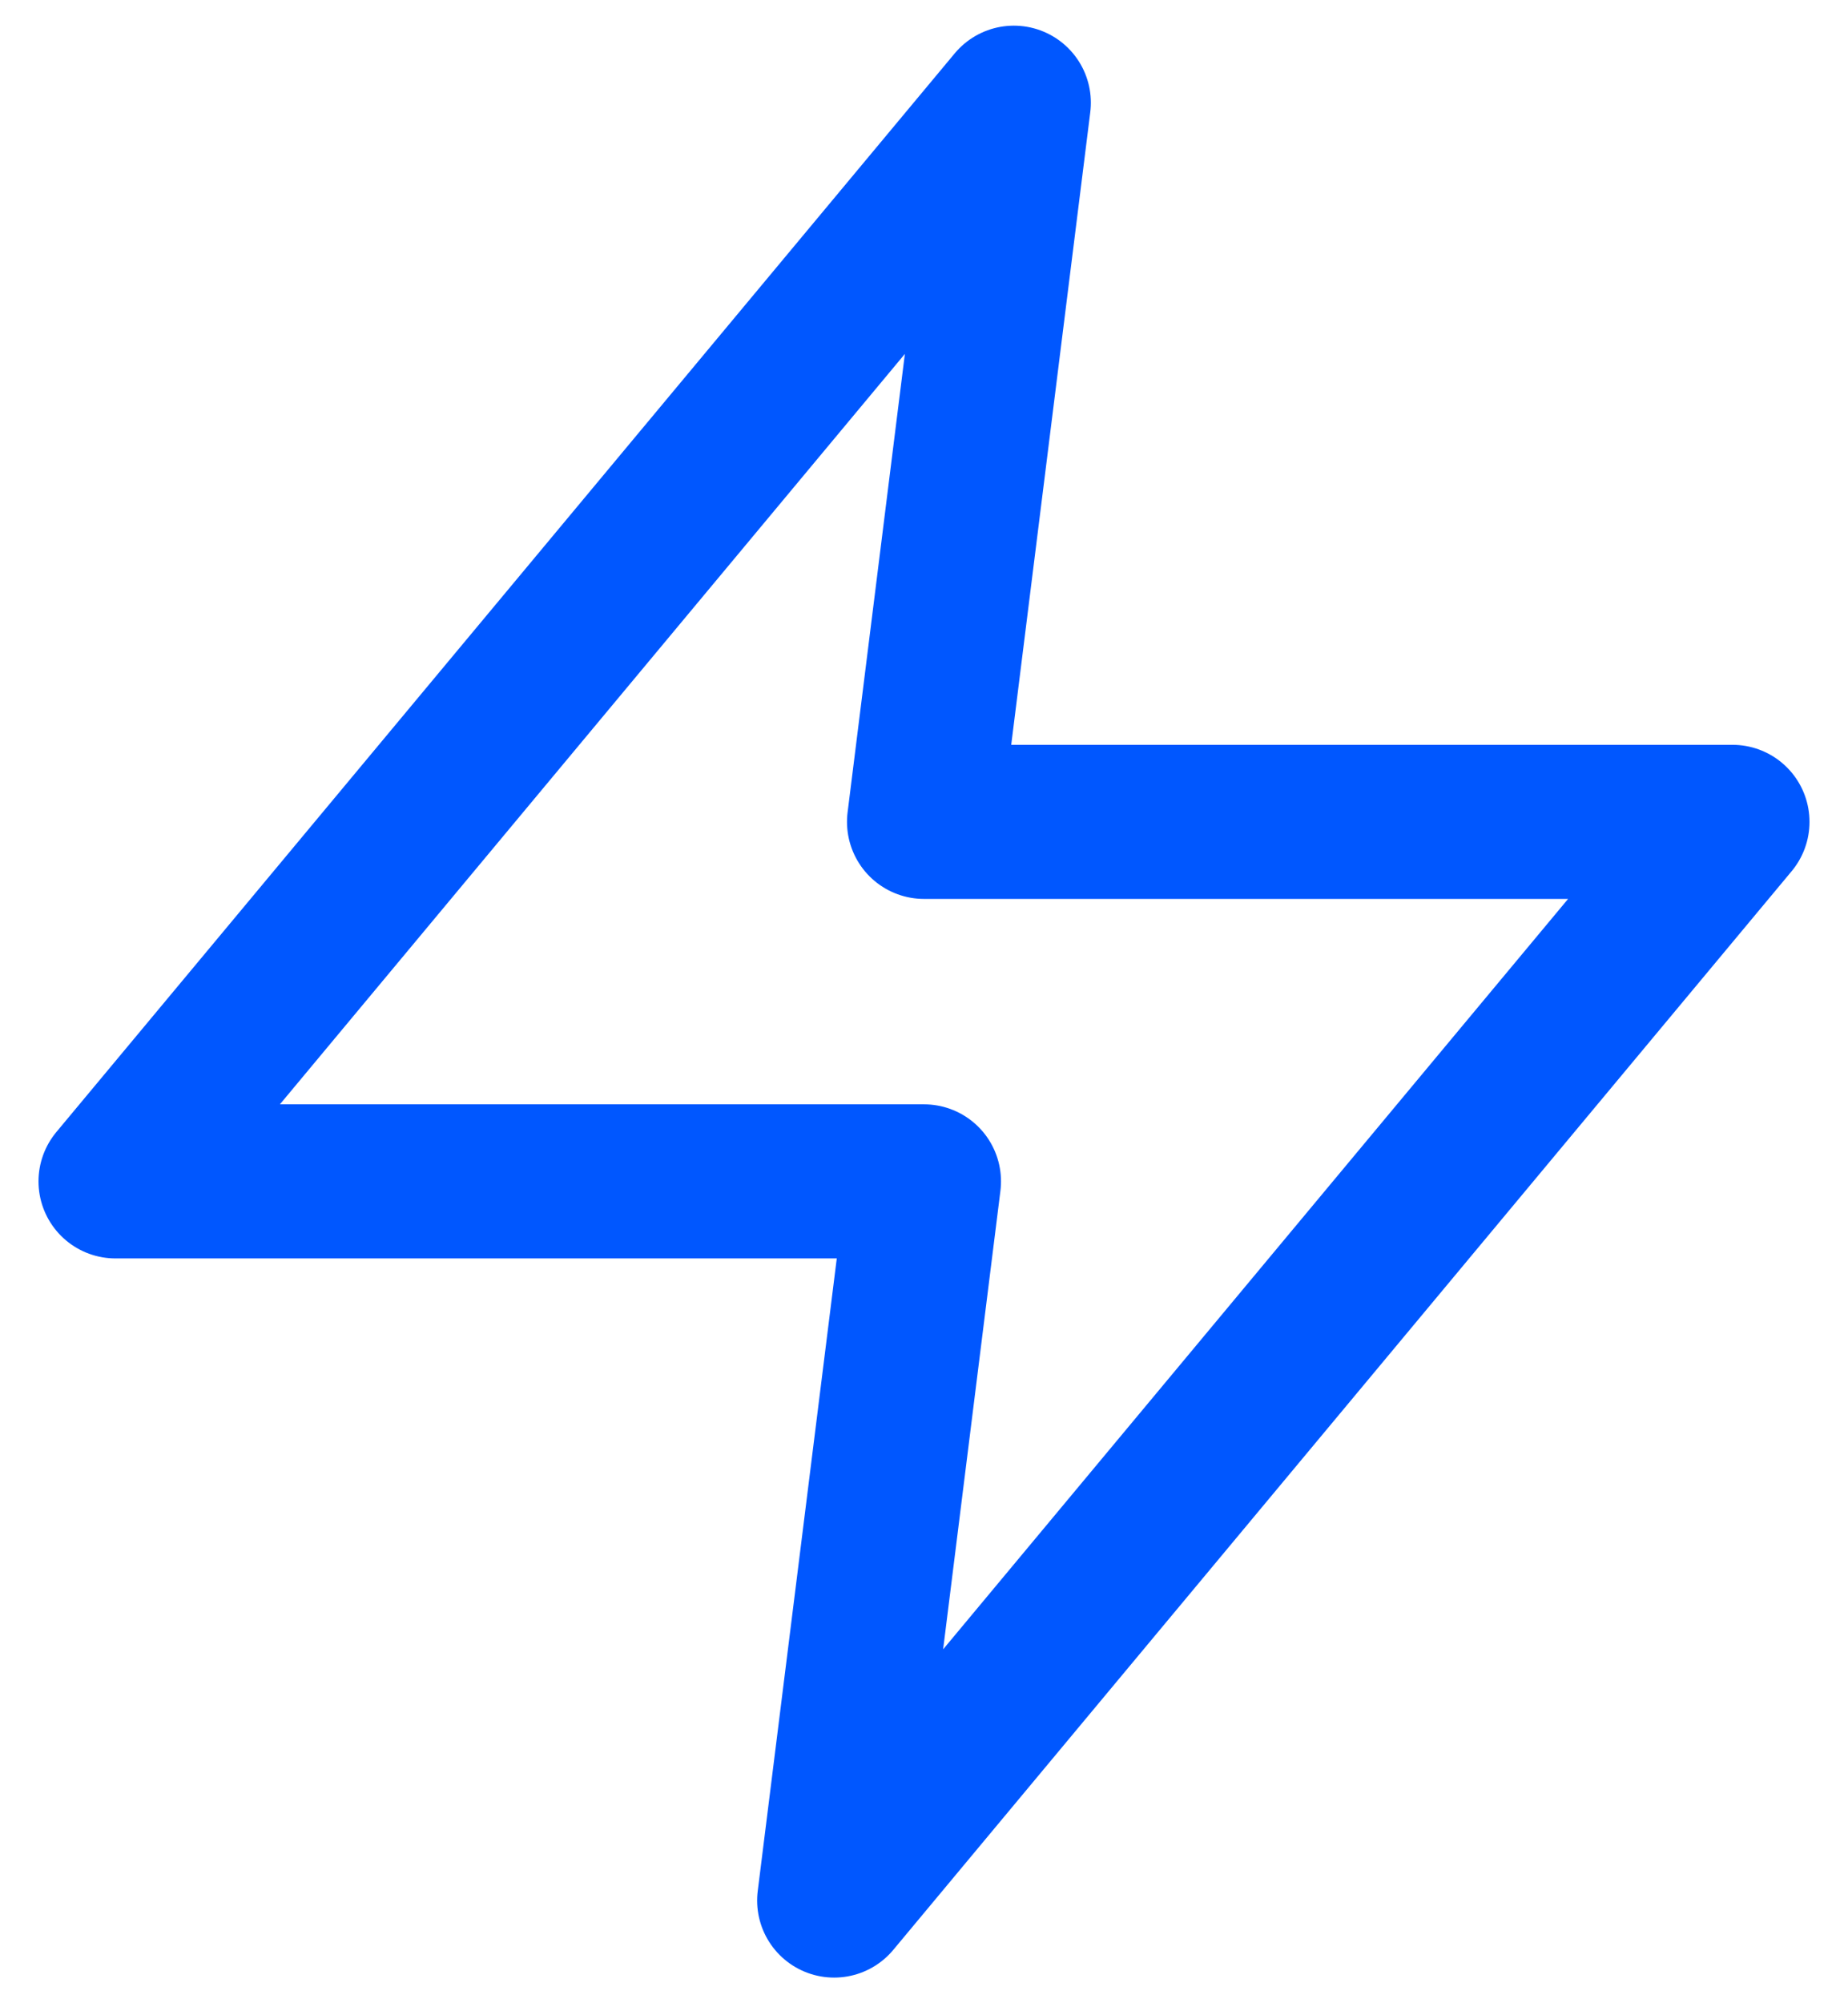 <svg width="24" height="26" viewBox="0 0 24 26" fill="none" xmlns="http://www.w3.org/2000/svg">
<path d="M13.167 1.333L1.5 15.333H12L10.833 24.667L22.5 10.667H12L13.167 1.333Z" stroke="#0057FF" stroke-width="2" stroke-linecap="round" stroke-linejoin="round"/>
</svg>
